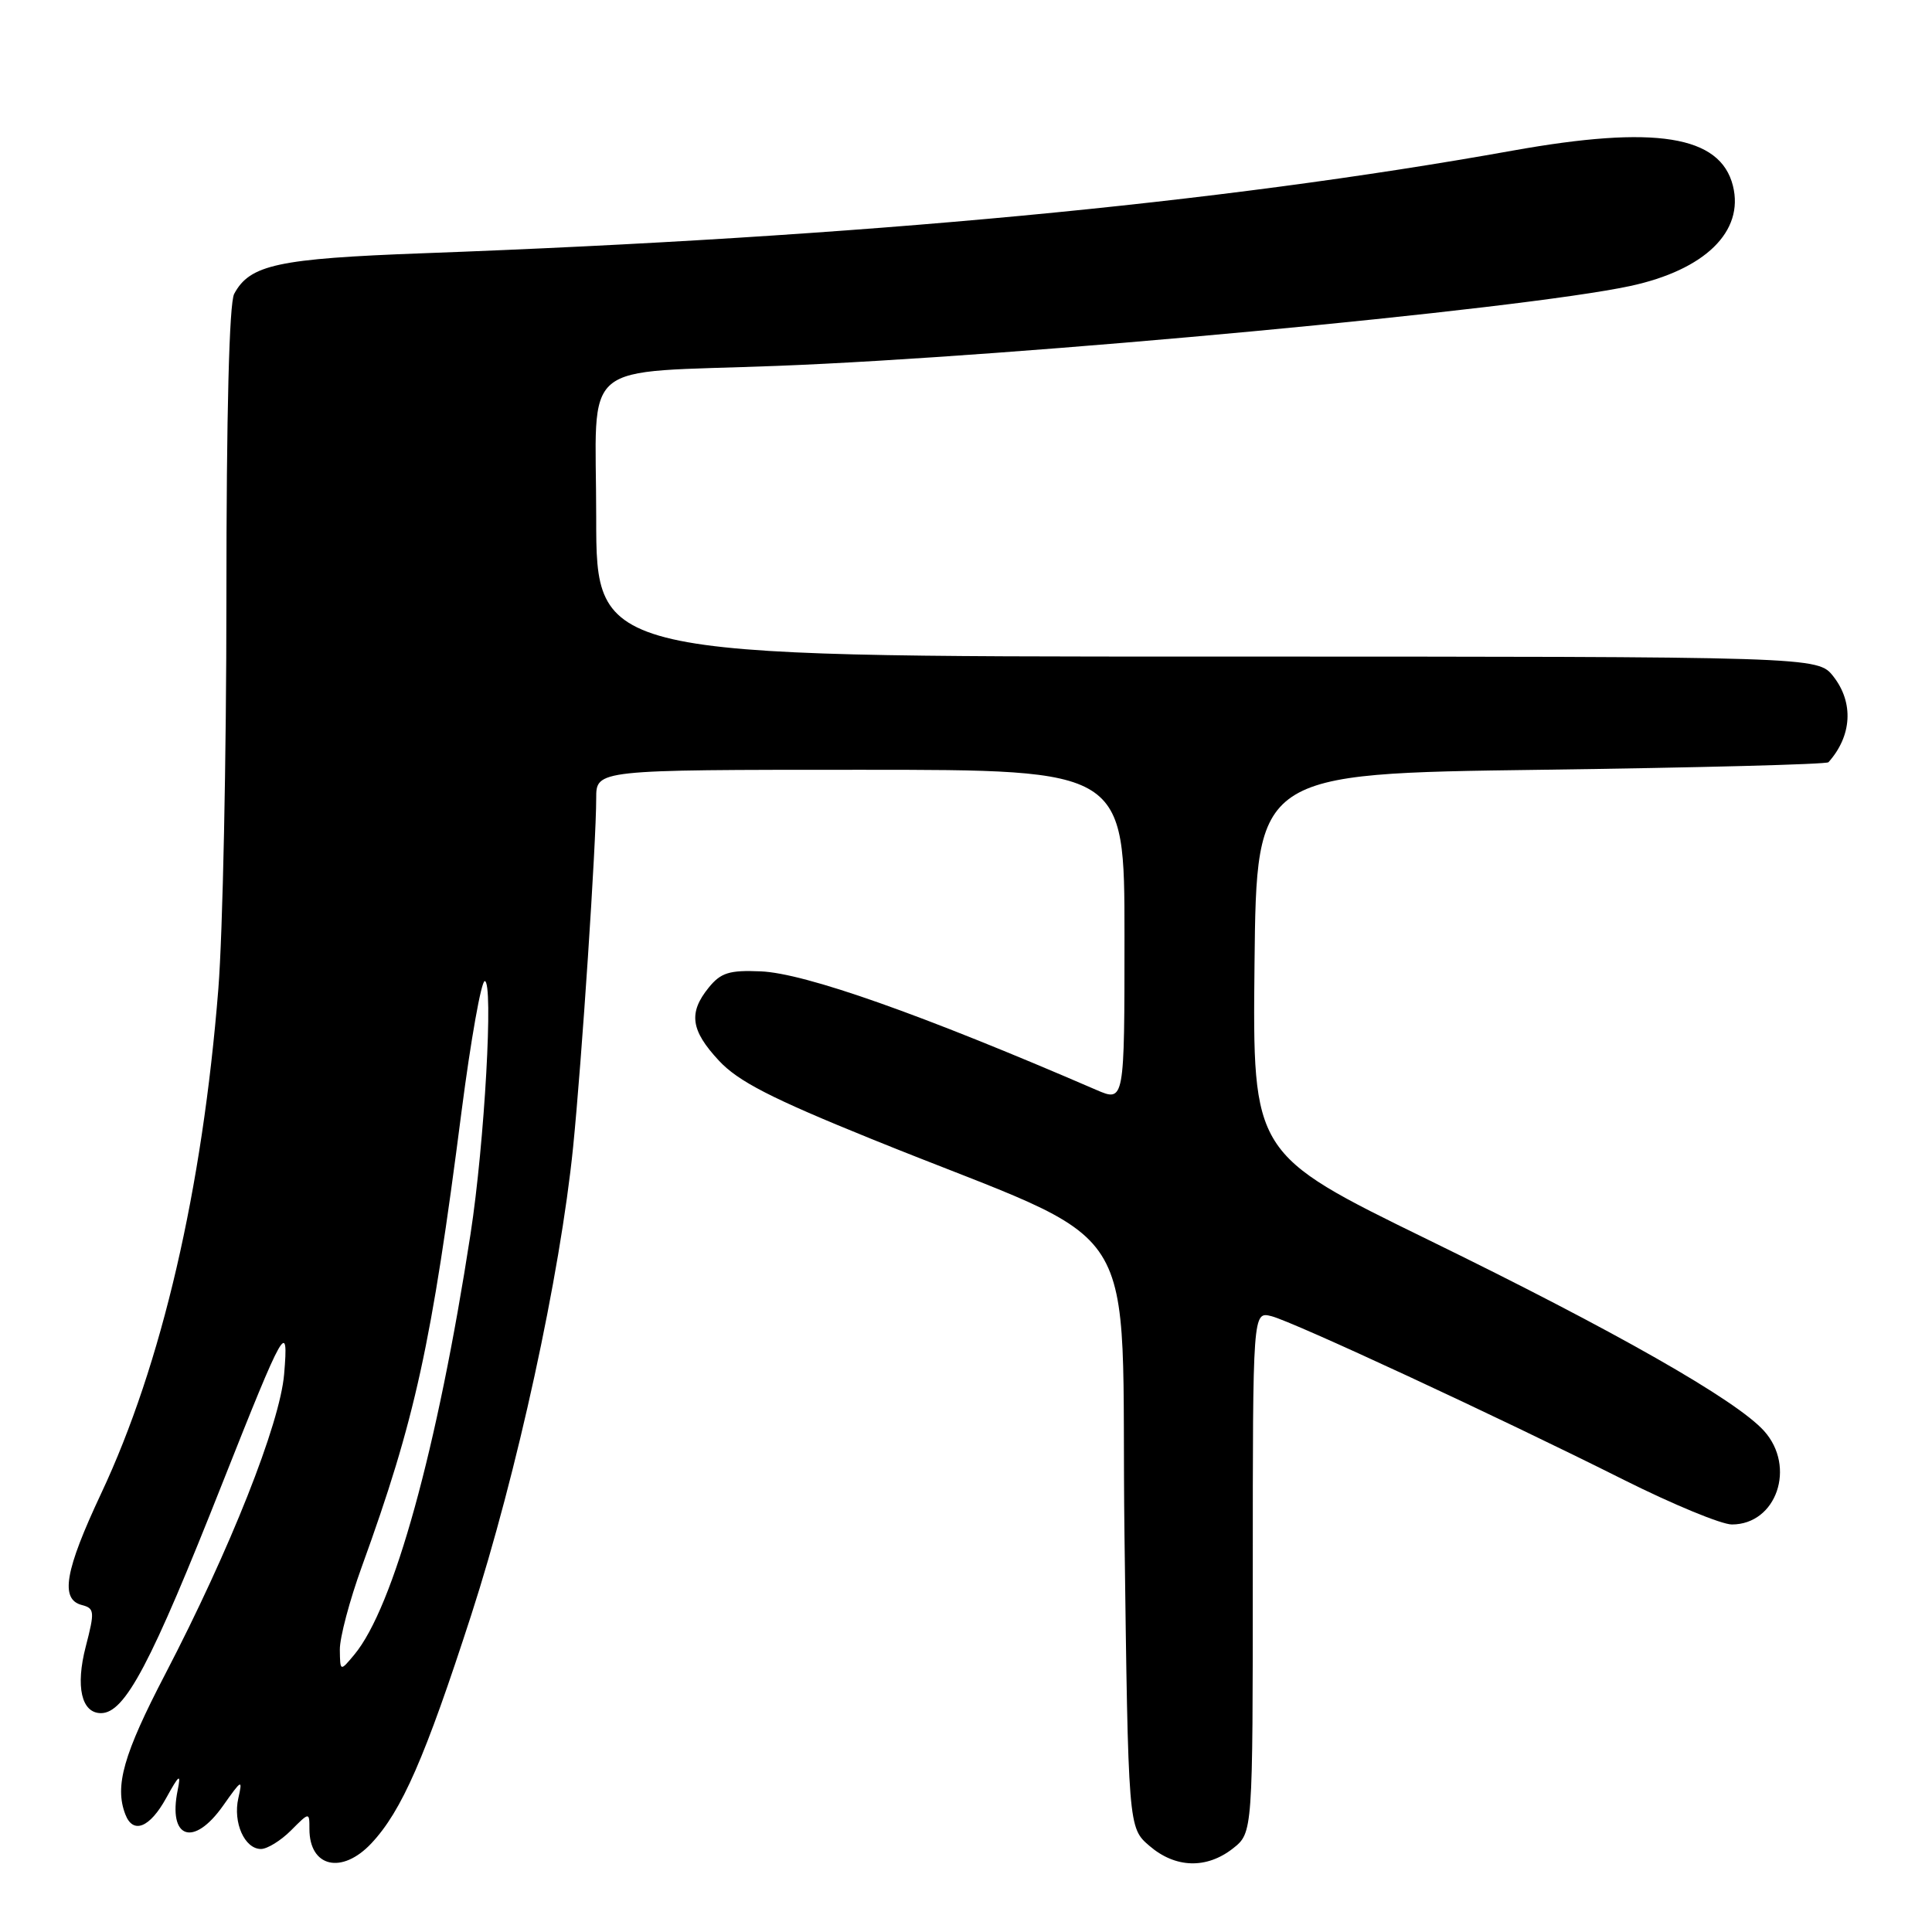 <?xml version="1.0" encoding="UTF-8" standalone="no"?>
<!DOCTYPE svg PUBLIC "-//W3C//DTD SVG 1.1//EN" "http://www.w3.org/Graphics/SVG/1.1/DTD/svg11.dtd" >
<svg xmlns="http://www.w3.org/2000/svg" xmlns:xlink="http://www.w3.org/1999/xlink" version="1.1" viewBox="0 0 256 256">
 <g >
 <path fill="currentColor"
d=" M 49.21 244.25 C 53.24 239.95 56.32 232.90 62.44 214.00 C 68.51 195.23 74.22 169.00 75.94 152.00 C 77.09 140.53 79.00 111.78 79.00 105.77 C 79.00 102.00 79.00 102.00 114.00 102.00 C 149.00 102.00 149.00 102.00 149.00 124.01 C 149.00 146.03 149.00 146.03 145.25 144.41 C 122.08 134.39 106.66 128.95 100.80 128.71 C 96.64 128.53 95.51 128.89 93.91 130.86 C 91.20 134.20 91.52 136.52 95.25 140.53 C 97.80 143.28 102.17 145.53 115.50 150.93 C 152.60 165.97 148.43 159.43 149.00 203.44 C 149.50 242.18 149.50 242.18 152.31 244.59 C 155.75 247.55 159.87 247.67 163.37 244.93 C 166.00 242.85 166.00 242.85 166.00 208.32 C 166.00 173.78 166.00 173.78 168.47 174.40 C 171.36 175.13 198.44 187.70 215.23 196.12 C 221.69 199.35 228.10 202.00 229.48 202.00 C 235.40 202.00 238.02 194.36 233.75 189.61 C 230.07 185.51 213.99 176.36 189.23 164.27 C 165.97 152.90 165.97 152.90 166.23 127.70 C 166.50 102.50 166.50 102.50 204.17 102.00 C 224.89 101.72 242.04 101.28 242.28 101.00 C 245.40 97.51 245.65 93.10 242.93 89.63 C 240.85 87.00 240.85 87.00 159.93 87.00 C 79.00 87.00 79.00 87.00 79.00 68.56 C 79.00 47.22 76.26 49.51 103.00 48.48 C 134.95 47.25 201.46 41.02 216.00 37.90 C 225.91 35.77 231.14 30.67 229.62 24.61 C 227.94 17.94 219.33 16.57 200.42 19.96 C 161.32 26.97 114.13 31.42 56.00 33.56 C 36.82 34.27 33.10 35.07 31.03 38.94 C 30.37 40.17 30.00 54.83 30.00 79.23 C 30.00 100.34 29.52 123.65 28.93 131.05 C 26.82 157.59 21.43 180.82 13.41 197.88 C 8.60 208.12 7.94 211.91 10.83 212.67 C 12.53 213.11 12.57 213.52 11.36 218.19 C 9.99 223.48 10.79 227.00 13.38 227.00 C 16.56 227.00 19.98 220.53 29.48 196.50 C 37.66 175.84 38.27 174.75 37.65 182.07 C 37.10 188.66 30.48 205.33 21.90 221.82 C 16.36 232.46 15.16 236.66 16.61 240.42 C 17.63 243.08 19.85 242.19 22.02 238.25 C 23.75 235.12 24.00 234.94 23.55 237.17 C 22.22 243.64 25.64 244.83 29.57 239.25 C 32.03 235.76 32.17 235.69 31.58 238.27 C 30.85 241.50 32.41 245.00 34.58 245.00 C 35.41 245.00 37.20 243.90 38.55 242.55 C 41.00 240.09 41.00 240.09 41.00 242.35 C 41.00 247.42 45.30 248.41 49.21 244.25 Z  M 45.03 218.60 C 45.01 217.01 46.32 212.06 47.94 207.60 C 55.02 188.06 57.18 178.22 61.16 147.25 C 62.39 137.76 63.77 130.00 64.23 130.00 C 65.41 130.00 64.21 151.44 62.35 163.50 C 57.96 192.00 52.16 213.00 46.94 219.26 C 45.07 221.50 45.07 221.50 45.03 218.60 Z "/>
</g>
</svg>